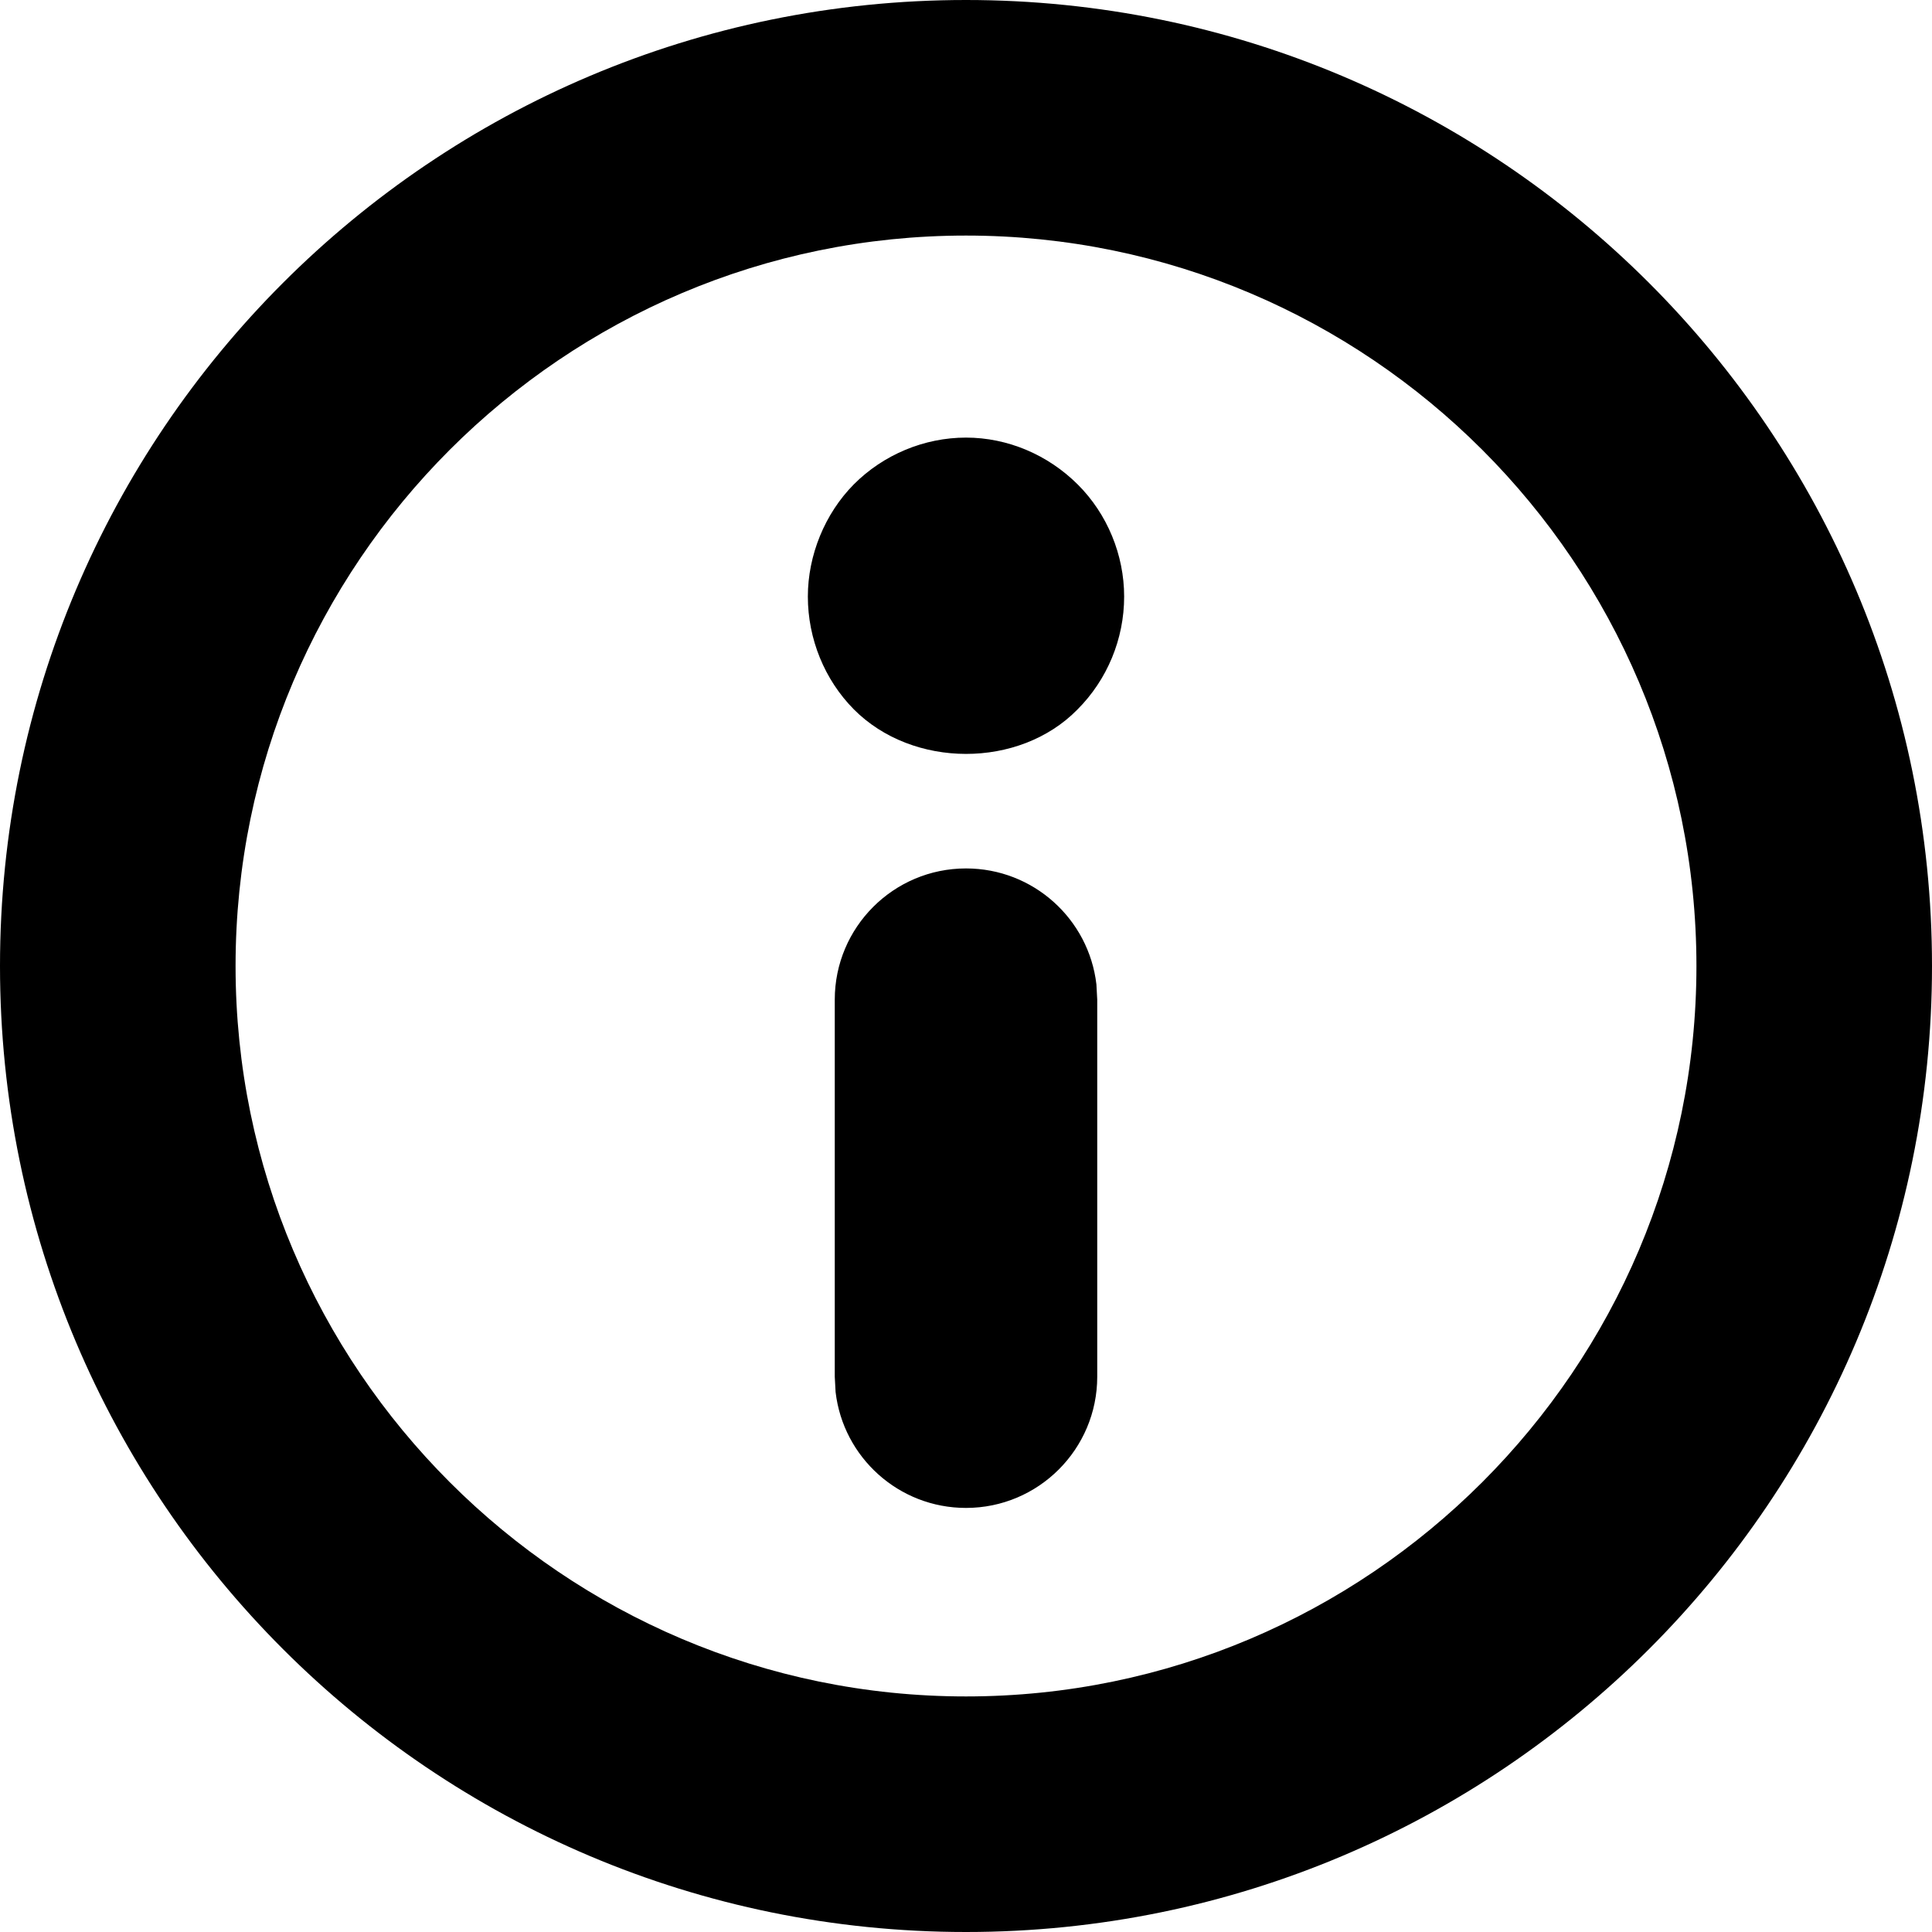 <?xml version="1.0" encoding="UTF-8"?>
<svg width="14px" height="14px" viewBox="0 0 14 14" version="1.1" xmlns="http://www.w3.org/2000/svg" xmlns:xlink="http://www.w3.org/1999/xlink">
    <title>IconInfoSmall@1x</title>
    <g id="Icons" stroke="none" stroke-width="1" fill-rule="evenodd">
        <g id="Icons-/-Small-/-IconInfoSmall" >
            <path d="M7,0 C10.866,0 14,3.134 14,7 C14,10.866 10.866,14 7,14 C3.134,14 0,10.866 0,7 C0,3.134 3.134,0 7,0 Z M7,1.707 C4.082,1.707 1.707,4.082 1.707,7 C1.707,9.918 4.082,12.293 7,12.293 C9.918,12.293 12.293,9.918 12.293,7 C12.293,4.082 9.918,1.707 7,1.707 Z M7,6.293 C7.488,6.293 7.89,6.66 7.945,7.133 L7.951,7.244 L7.951,9.976 C7.951,10.501 7.525,10.927 7,10.927 C6.512,10.927 6.11,10.56 6.055,10.087 L6.049,9.976 L6.049,7.244 C6.049,6.719 6.475,6.293 7,6.293 Z M7,3.171 C7.301,3.171 7.594,3.295 7.811,3.512 C8.024,3.725 8.146,4.021 8.146,4.323 C8.146,4.63 8.024,4.925 7.807,5.142 C7.386,5.571 6.614,5.57 6.187,5.14 C5.975,4.926 5.854,4.629 5.854,4.323 C5.854,4.024 5.977,3.722 6.187,3.51 C6.402,3.294 6.698,3.171 7,3.171 Z" id="Combined-Shape"></path>
        </g>
    </g>
</svg>